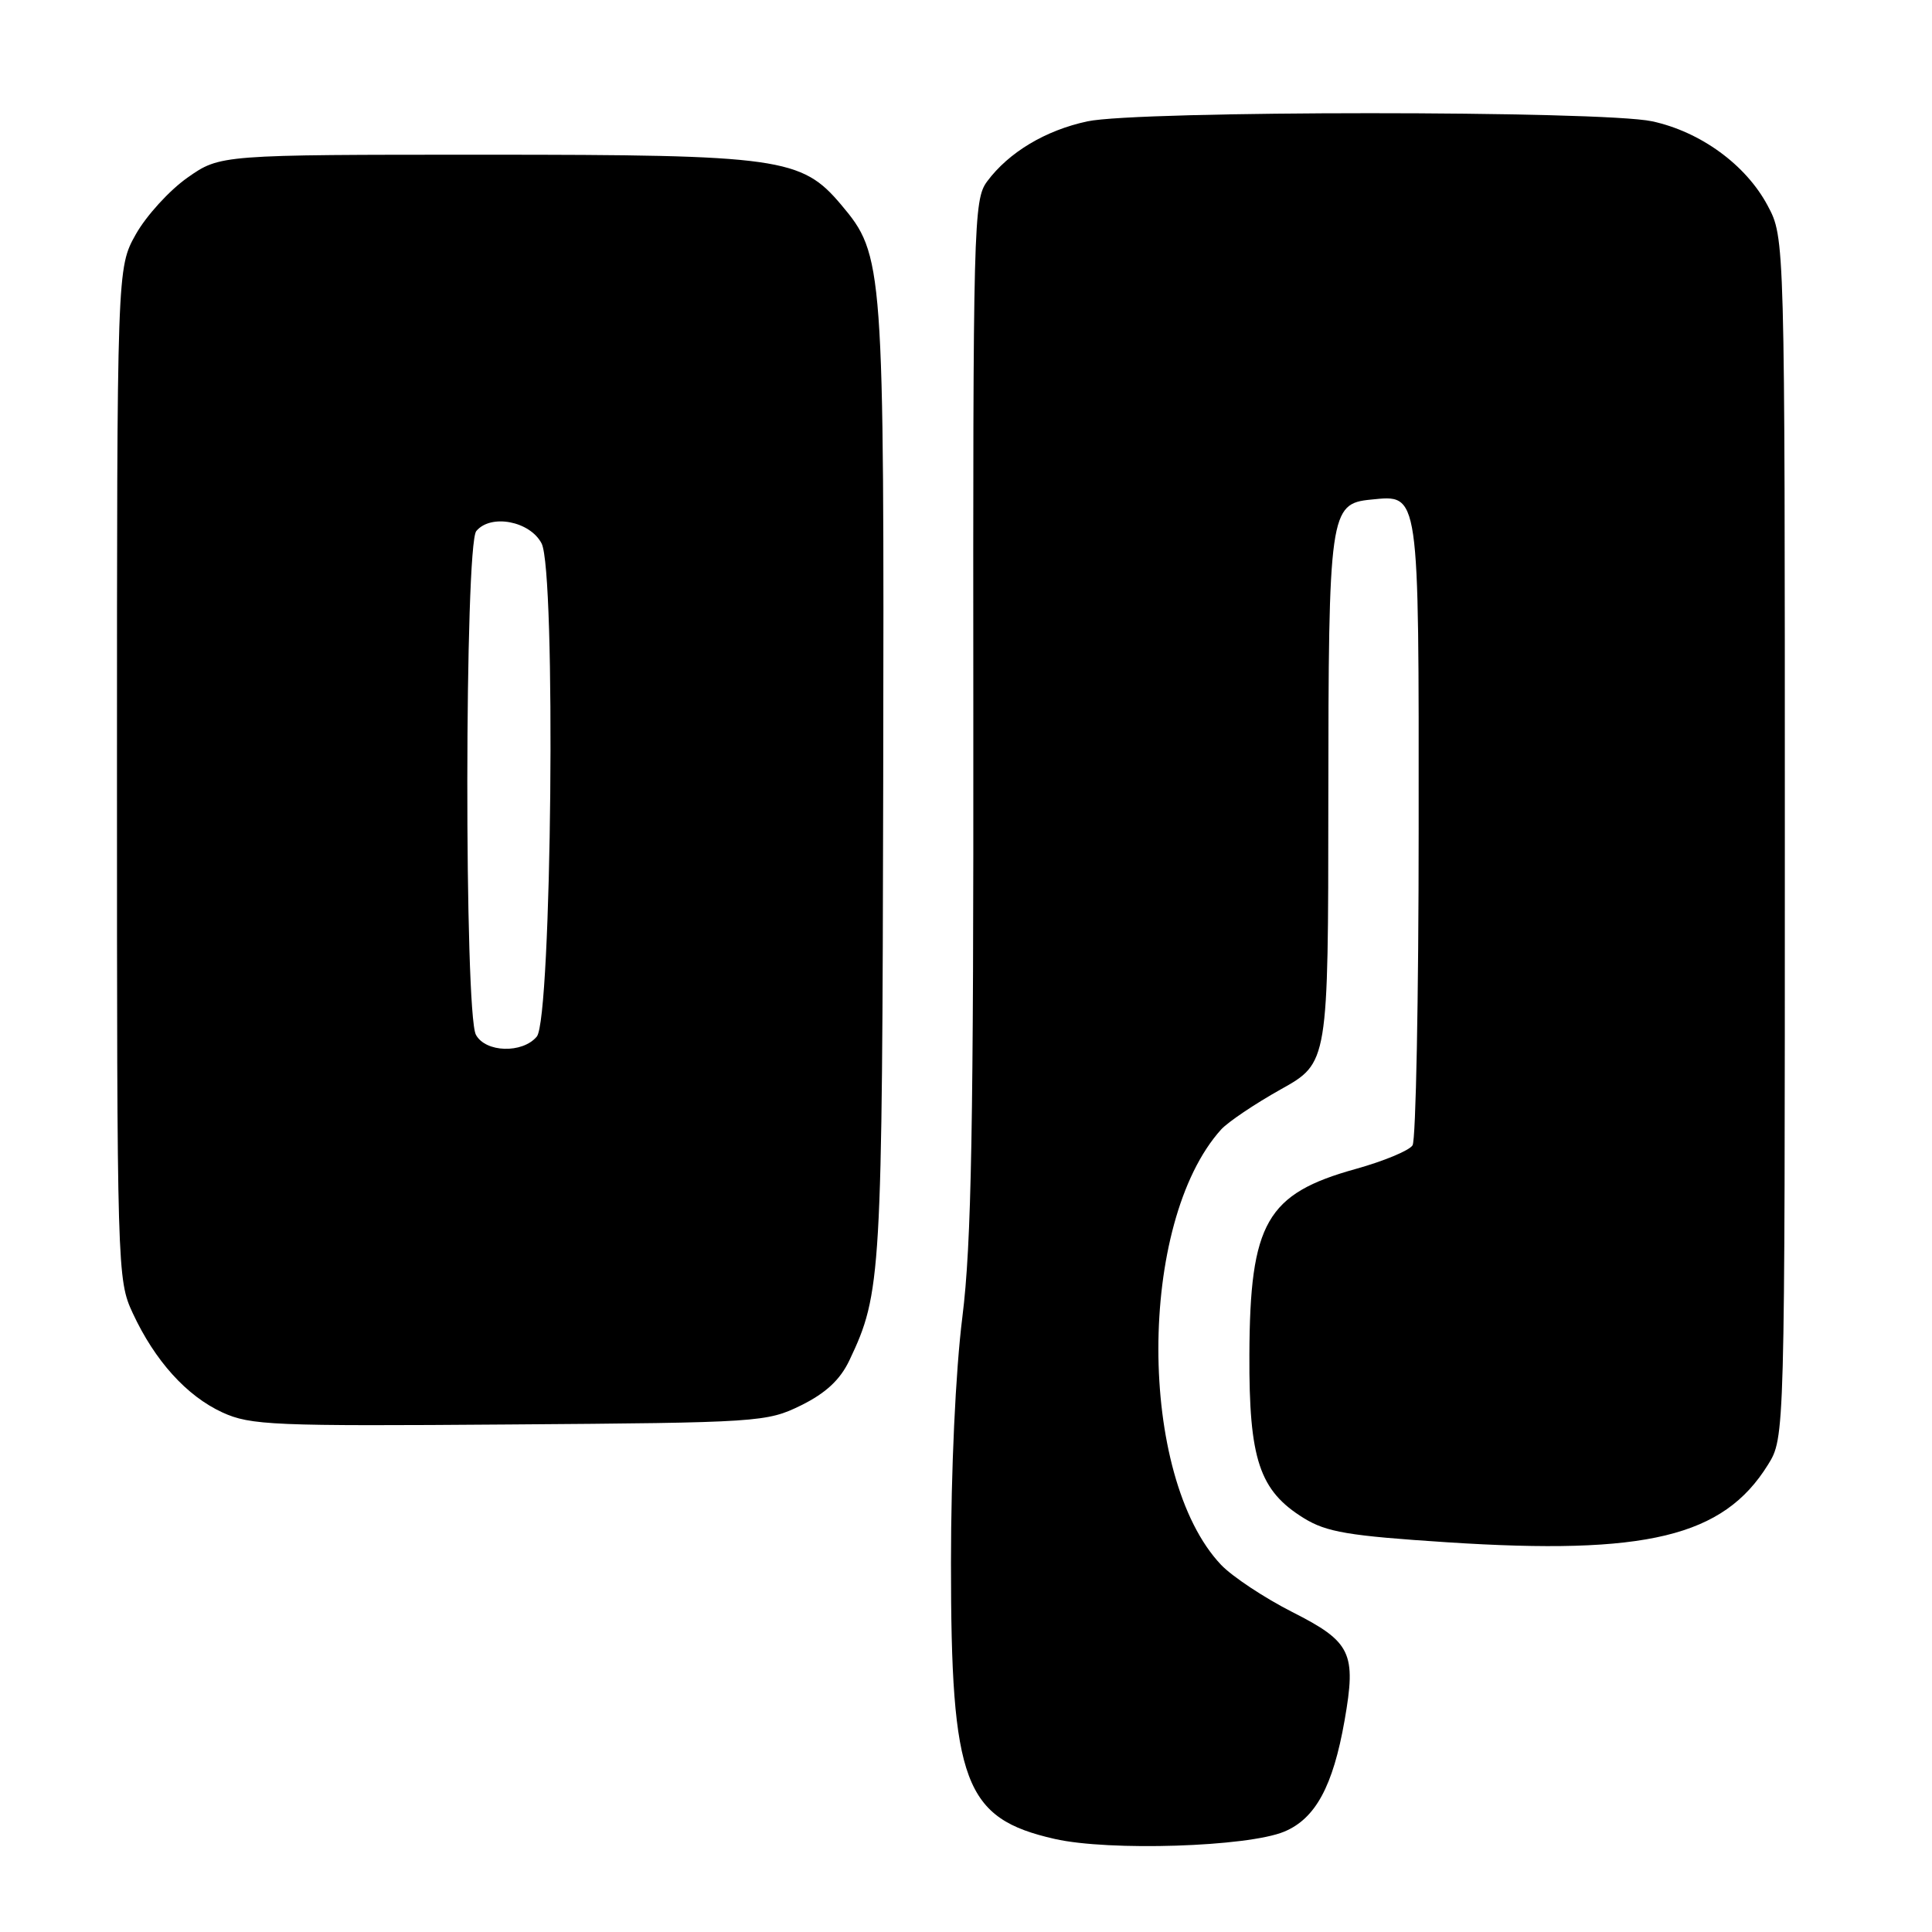 <?xml version="1.0" encoding="UTF-8" standalone="no"?>
<!DOCTYPE svg PUBLIC "-//W3C//DTD SVG 1.1//EN" "http://www.w3.org/Graphics/SVG/1.1/DTD/svg11.dtd" >
<svg xmlns="http://www.w3.org/2000/svg" xmlns:xlink="http://www.w3.org/1999/xlink" version="1.1" viewBox="0 0 256 256">
 <g >
 <path fill="currentColor"
d=" M 170.17 242.70 C 174.30 240.98 176.63 236.69 178.16 227.99 C 179.74 219.00 179.05 217.56 171.23 213.60 C 167.53 211.72 163.29 208.91 161.80 207.35 C 150.72 195.65 150.72 161.98 161.80 149.67 C 162.71 148.67 166.27 146.27 169.72 144.34 C 176.00 140.83 176.00 140.83 176.01 106.16 C 176.03 67.92 176.20 66.73 181.65 66.20 C 188.12 65.56 188.00 64.73 187.98 109.82 C 187.98 132.19 187.61 151.07 187.17 151.76 C 186.73 152.46 183.34 153.86 179.65 154.89 C 167.82 158.17 165.62 162.01 165.55 179.50 C 165.49 193.38 166.87 197.52 172.76 201.16 C 175.77 203.02 178.70 203.51 191.76 204.36 C 218.15 206.08 228.34 203.62 234.25 194.11 C 236.50 190.50 236.50 190.50 236.50 111.00 C 236.50 31.50 236.50 31.50 234.22 27.24 C 231.34 21.83 225.32 17.45 218.90 16.07 C 212.23 14.64 150.75 14.64 144.09 16.08 C 138.52 17.27 133.66 20.19 130.80 24.04 C 129.00 26.47 128.92 29.53 128.97 94.54 C 129.01 149.27 128.73 164.84 127.52 174.50 C 126.62 181.66 126.01 194.80 126.01 207.07 C 126.00 236.25 127.76 240.95 139.76 243.67 C 146.98 245.31 165.33 244.72 170.17 242.70 Z  M 106.16 186.21 C 109.43 184.59 111.33 182.82 112.55 180.25 C 116.78 171.34 116.90 169.26 117.03 103.59 C 117.16 34.81 117.09 33.82 111.45 27.12 C 106.21 20.90 103.36 20.50 64.34 20.50 C 29.17 20.50 29.17 20.50 24.84 23.54 C 22.45 25.22 19.38 28.59 18.00 31.04 C 15.50 35.50 15.50 35.50 15.50 102.50 C 15.50 168.38 15.53 169.58 17.59 174.00 C 20.52 180.31 24.73 184.97 29.46 187.15 C 33.19 188.86 36.14 188.99 67.50 188.75 C 100.68 188.51 101.61 188.44 106.16 186.21 Z  M 63.06 137.11 C 61.51 134.21 61.56 72.24 63.11 70.37 C 65.02 68.06 70.21 69.04 71.76 72.00 C 73.69 75.67 73.11 134.96 71.13 137.35 C 69.24 139.62 64.33 139.48 63.06 137.11 Z "/>
</g>
</svg>